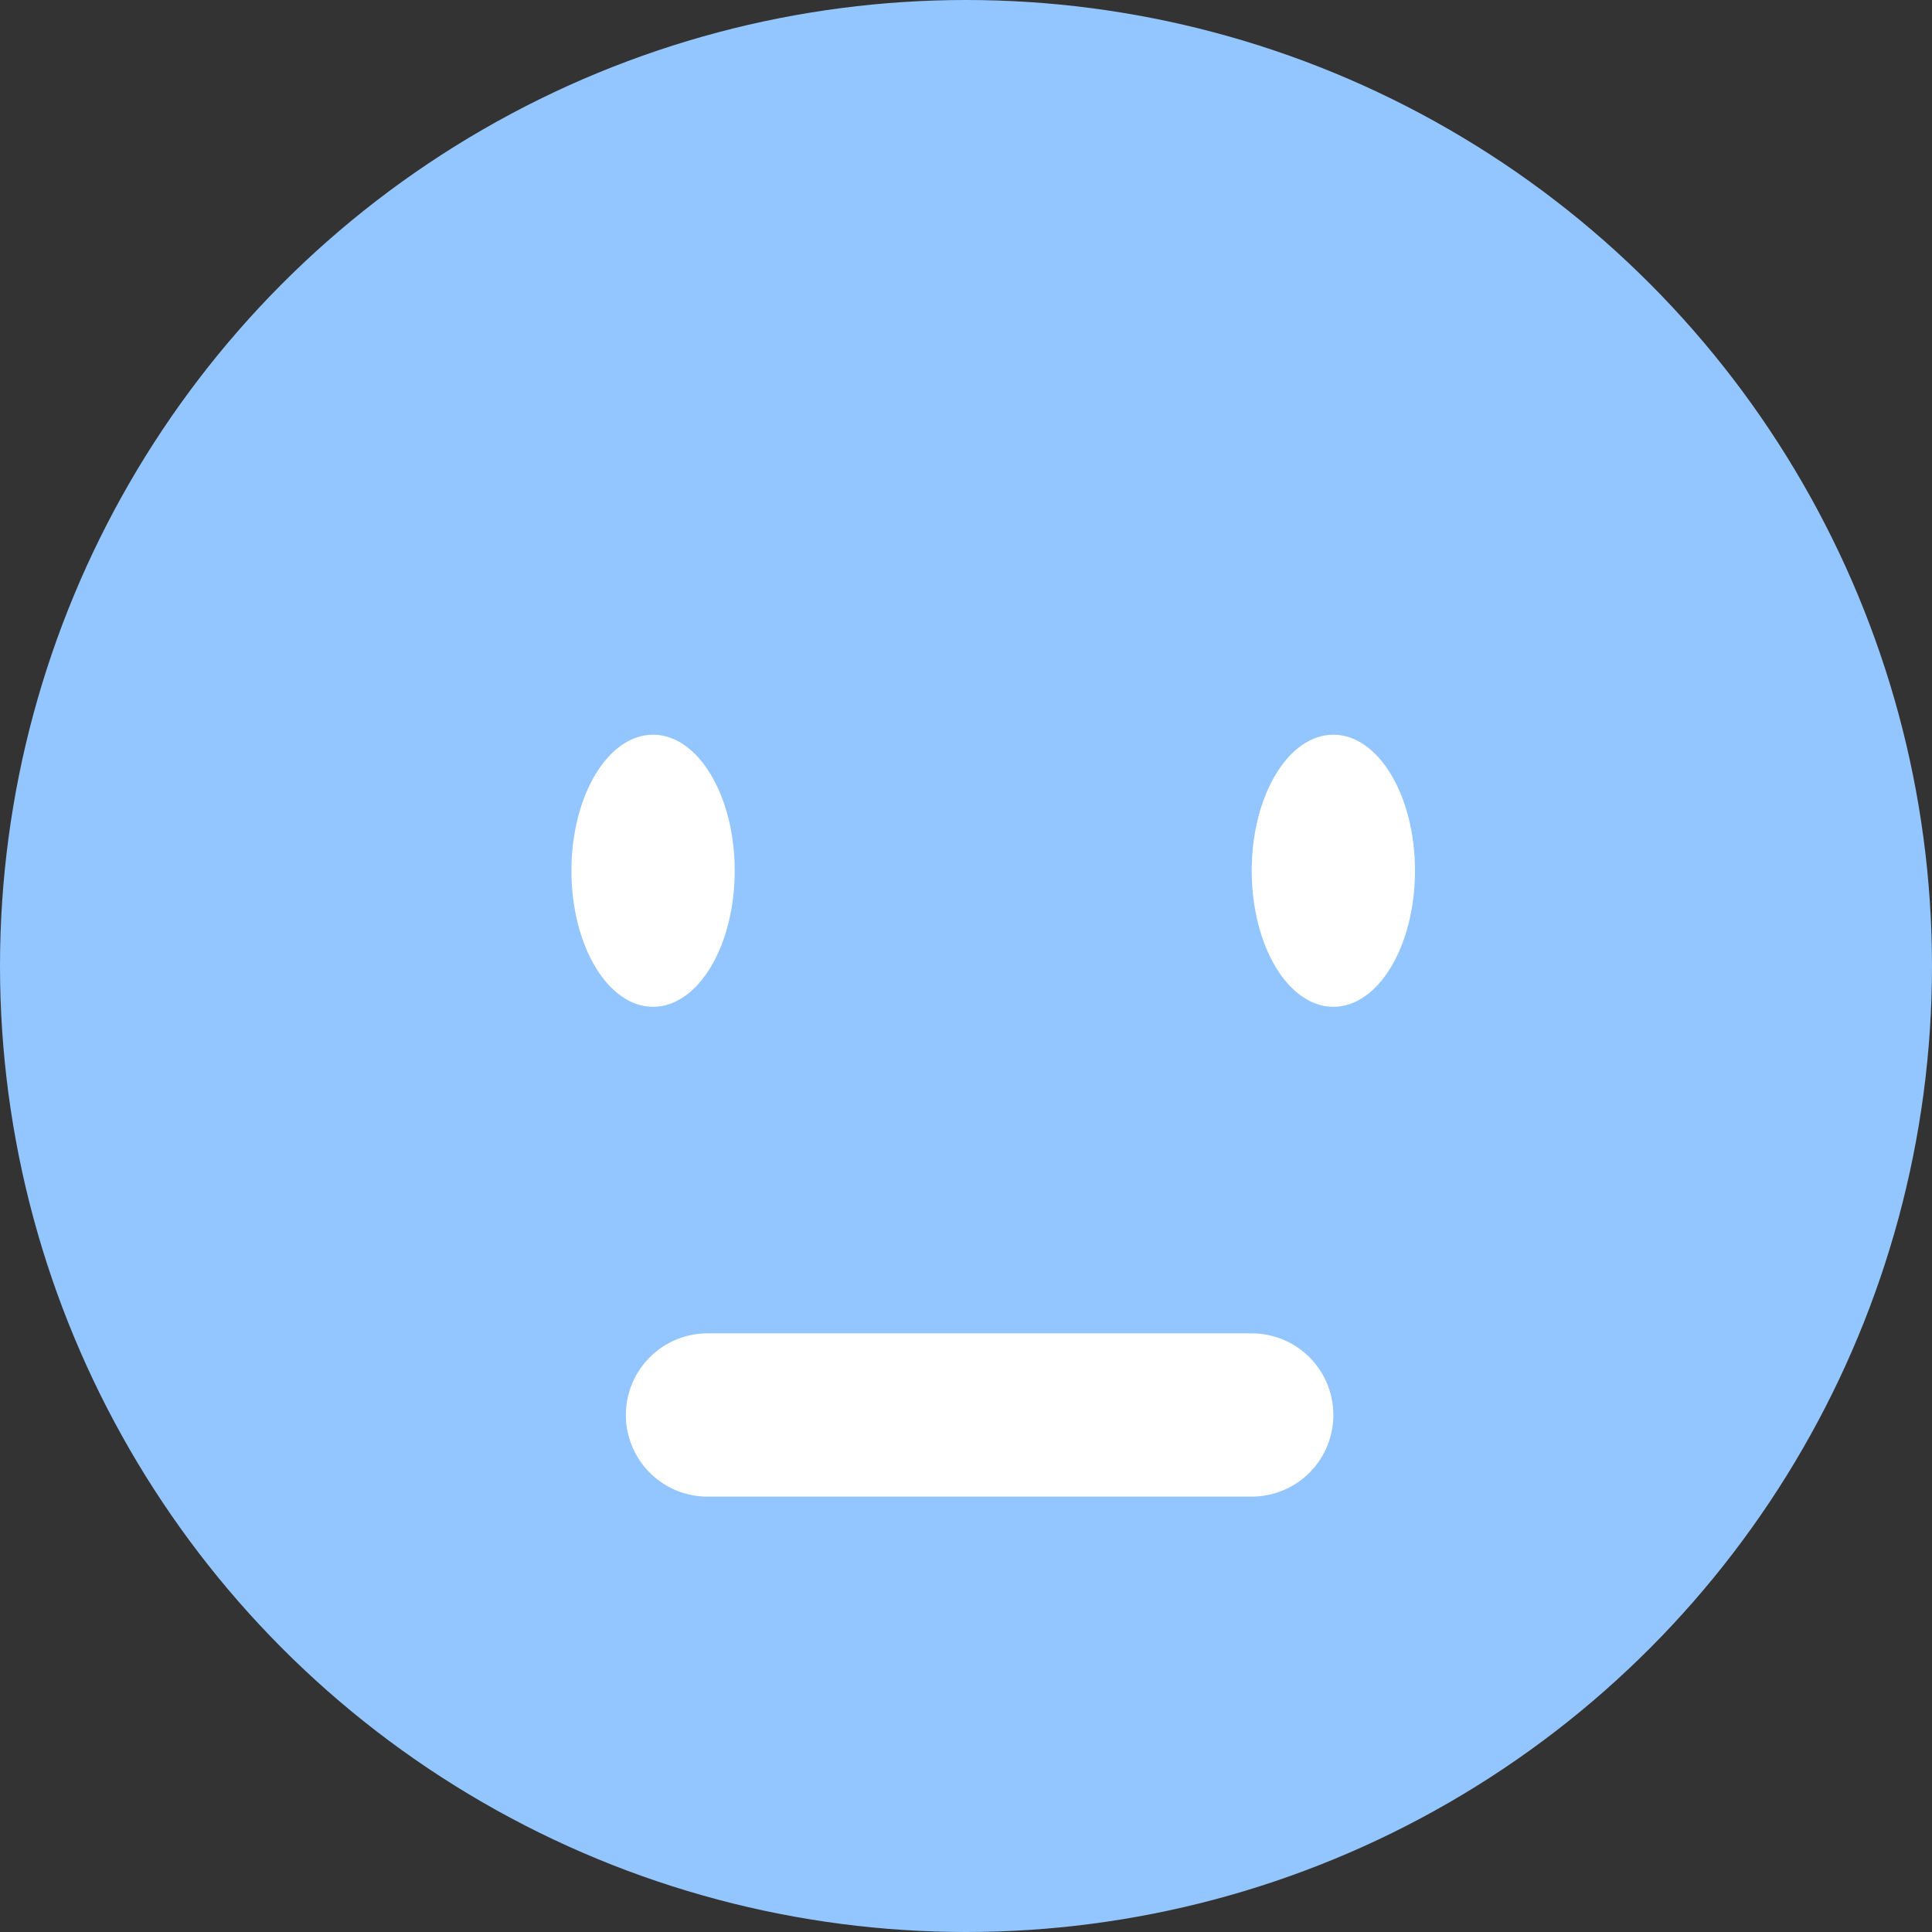 <svg width="71" height="71" viewBox="0 0 71 71" fill="none" xmlns="http://www.w3.org/2000/svg">
<rect x="0" y="0" width="71" height="71" fill="#333333" stroke="none"/>
<circle cx="35.5" cy="35.5" r="35.5" fill="#93C5FF"/>
<ellipse cx="24" cy="32" rx="3" ry="5" fill="white"/>
<ellipse cx="49" cy="32" rx="3" ry="5" fill="white"/>
<path d="M26 52H46" stroke="white" stroke-width="6" stroke-linecap="round"/>
</svg>
